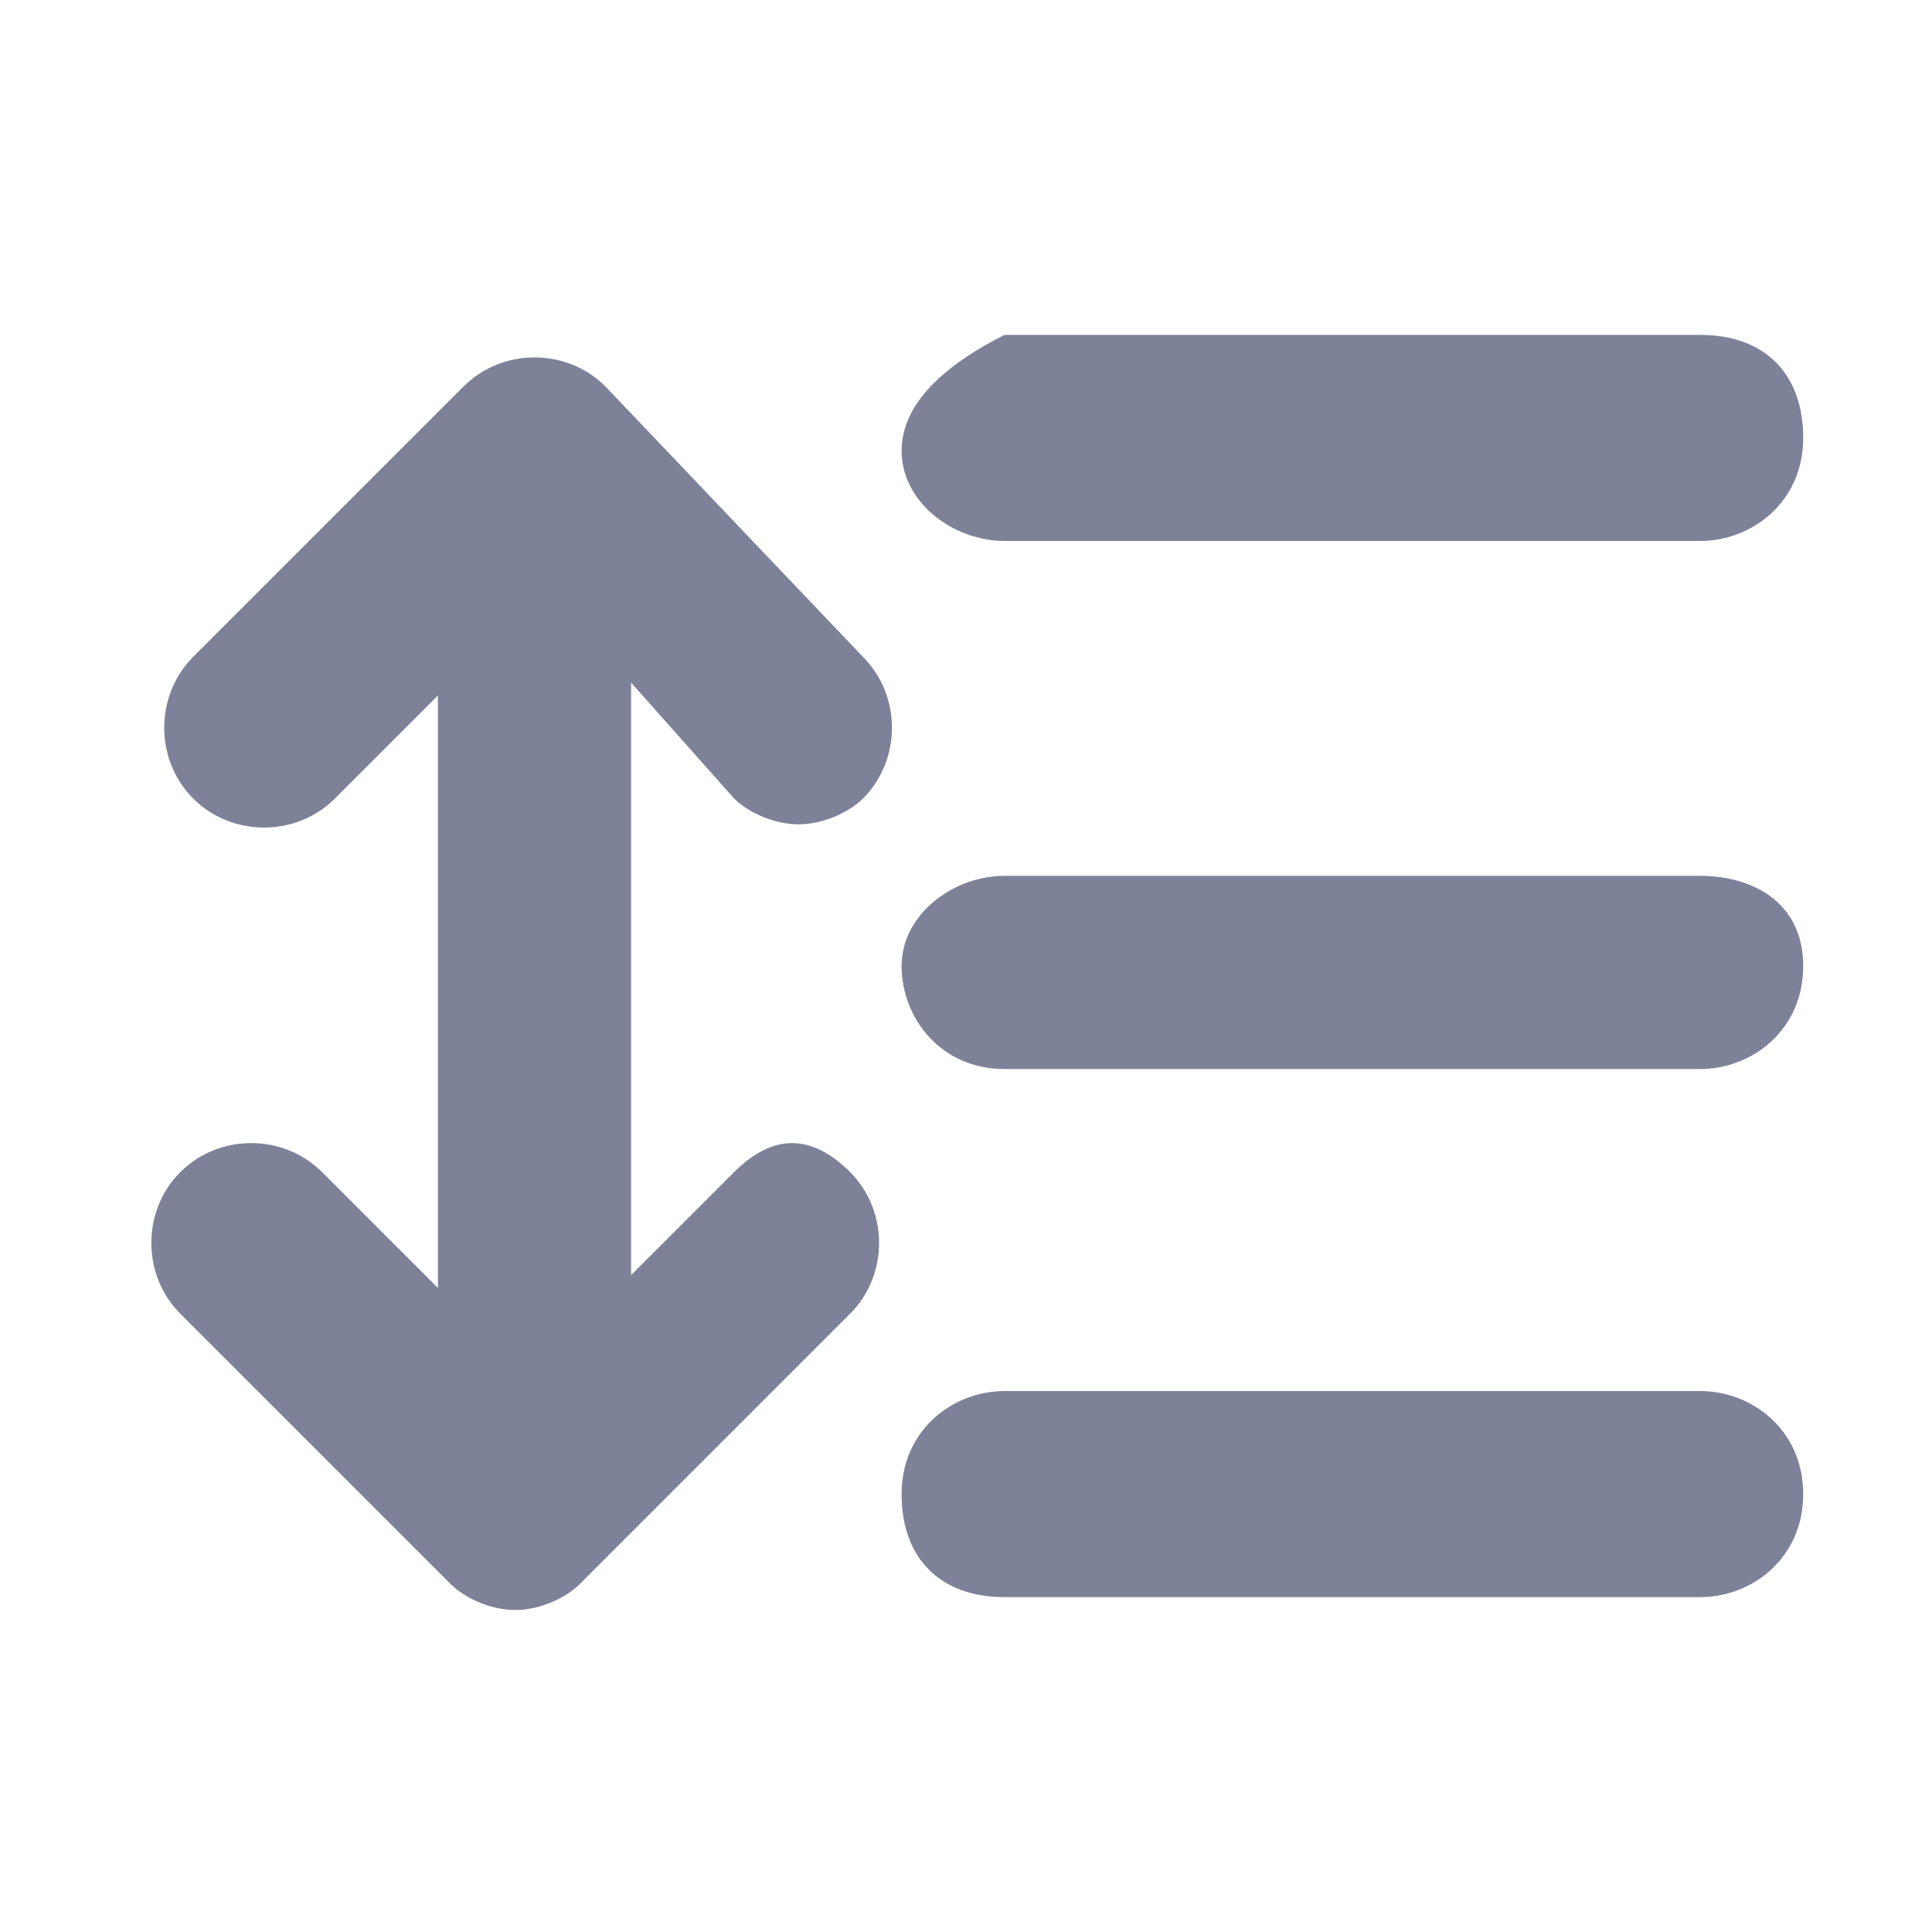 <?xml version="1.0" encoding="utf-8"?>
<!-- Generator: Adobe Illustrator 24.0.0, SVG Export Plug-In . SVG Version: 6.00 Build 0)  -->
<svg version="1.1" id="Layer_1" xmlns="http://www.w3.org/2000/svg" xmlns:xlink="http://www.w3.org/1999/xlink" x="0px" y="0px"
	 viewBox="0 0 15 15" enable-background="new 0 0 15 15" xml:space="preserve">
<title>datasheet_icon_rowhight_normal</title>
<desc>Created with Sketch.</desc>
<g>
	<path fill="#7D8299" d="M7.8,4.2h5.4c0.4,0,0.8-0.3,0.8-0.8s-0.3-0.8-0.8-0.8H7.8C7.4,2.8,7,3.1,7,3.5S7.4,4.2,7.8,4.2z"/>
	<path fill="#7D8299" d="M13.2,6.8H7.8C7.4,6.8,7,7.1,7,7.5s0.3,0.8,0.8,0.8h5.4c0.4,0,0.8-0.3,0.8-0.8S13.6,6.8,13.2,6.8z"/>
	<path fill="#7D8299" d="M13.2,10.8H7.8c-0.4,0-0.8,0.3-0.8,0.8s0.3,0.8,0.8,0.8h5.4c0.4,0,0.8-0.3,0.8-0.8S13.6,10.8,13.2,10.8z"/>
	<path fill="#7D8299" d="M5.7,6.2c0.1,0.1,0.3,0.2,0.5,0.2s0.4-0.1,0.5-0.2c0.3-0.3,0.3-0.8,0-1.1L4.7,3C4.4,2.7,3.9,2.7,3.6,3
		L1.5,5.1c-0.3,0.3-0.3,0.8,0,1.1s0.8,0.3,1.1,0l0.8-0.8v4.6L2.5,9.1c-0.3-0.3-0.8-0.3-1.1,0s-0.3,0.8,0,1.1l2.1,2.1
		c0.1,0.1,0.3,0.2,0.5,0.2s0.4-0.1,0.5-0.2l2.1-2.1c0.3-0.3,0.3-0.8,0-1.1S6,8.8,5.7,9.1L4.9,9.9V5.3L5.7,6.2z"/>
</g>
</svg>
